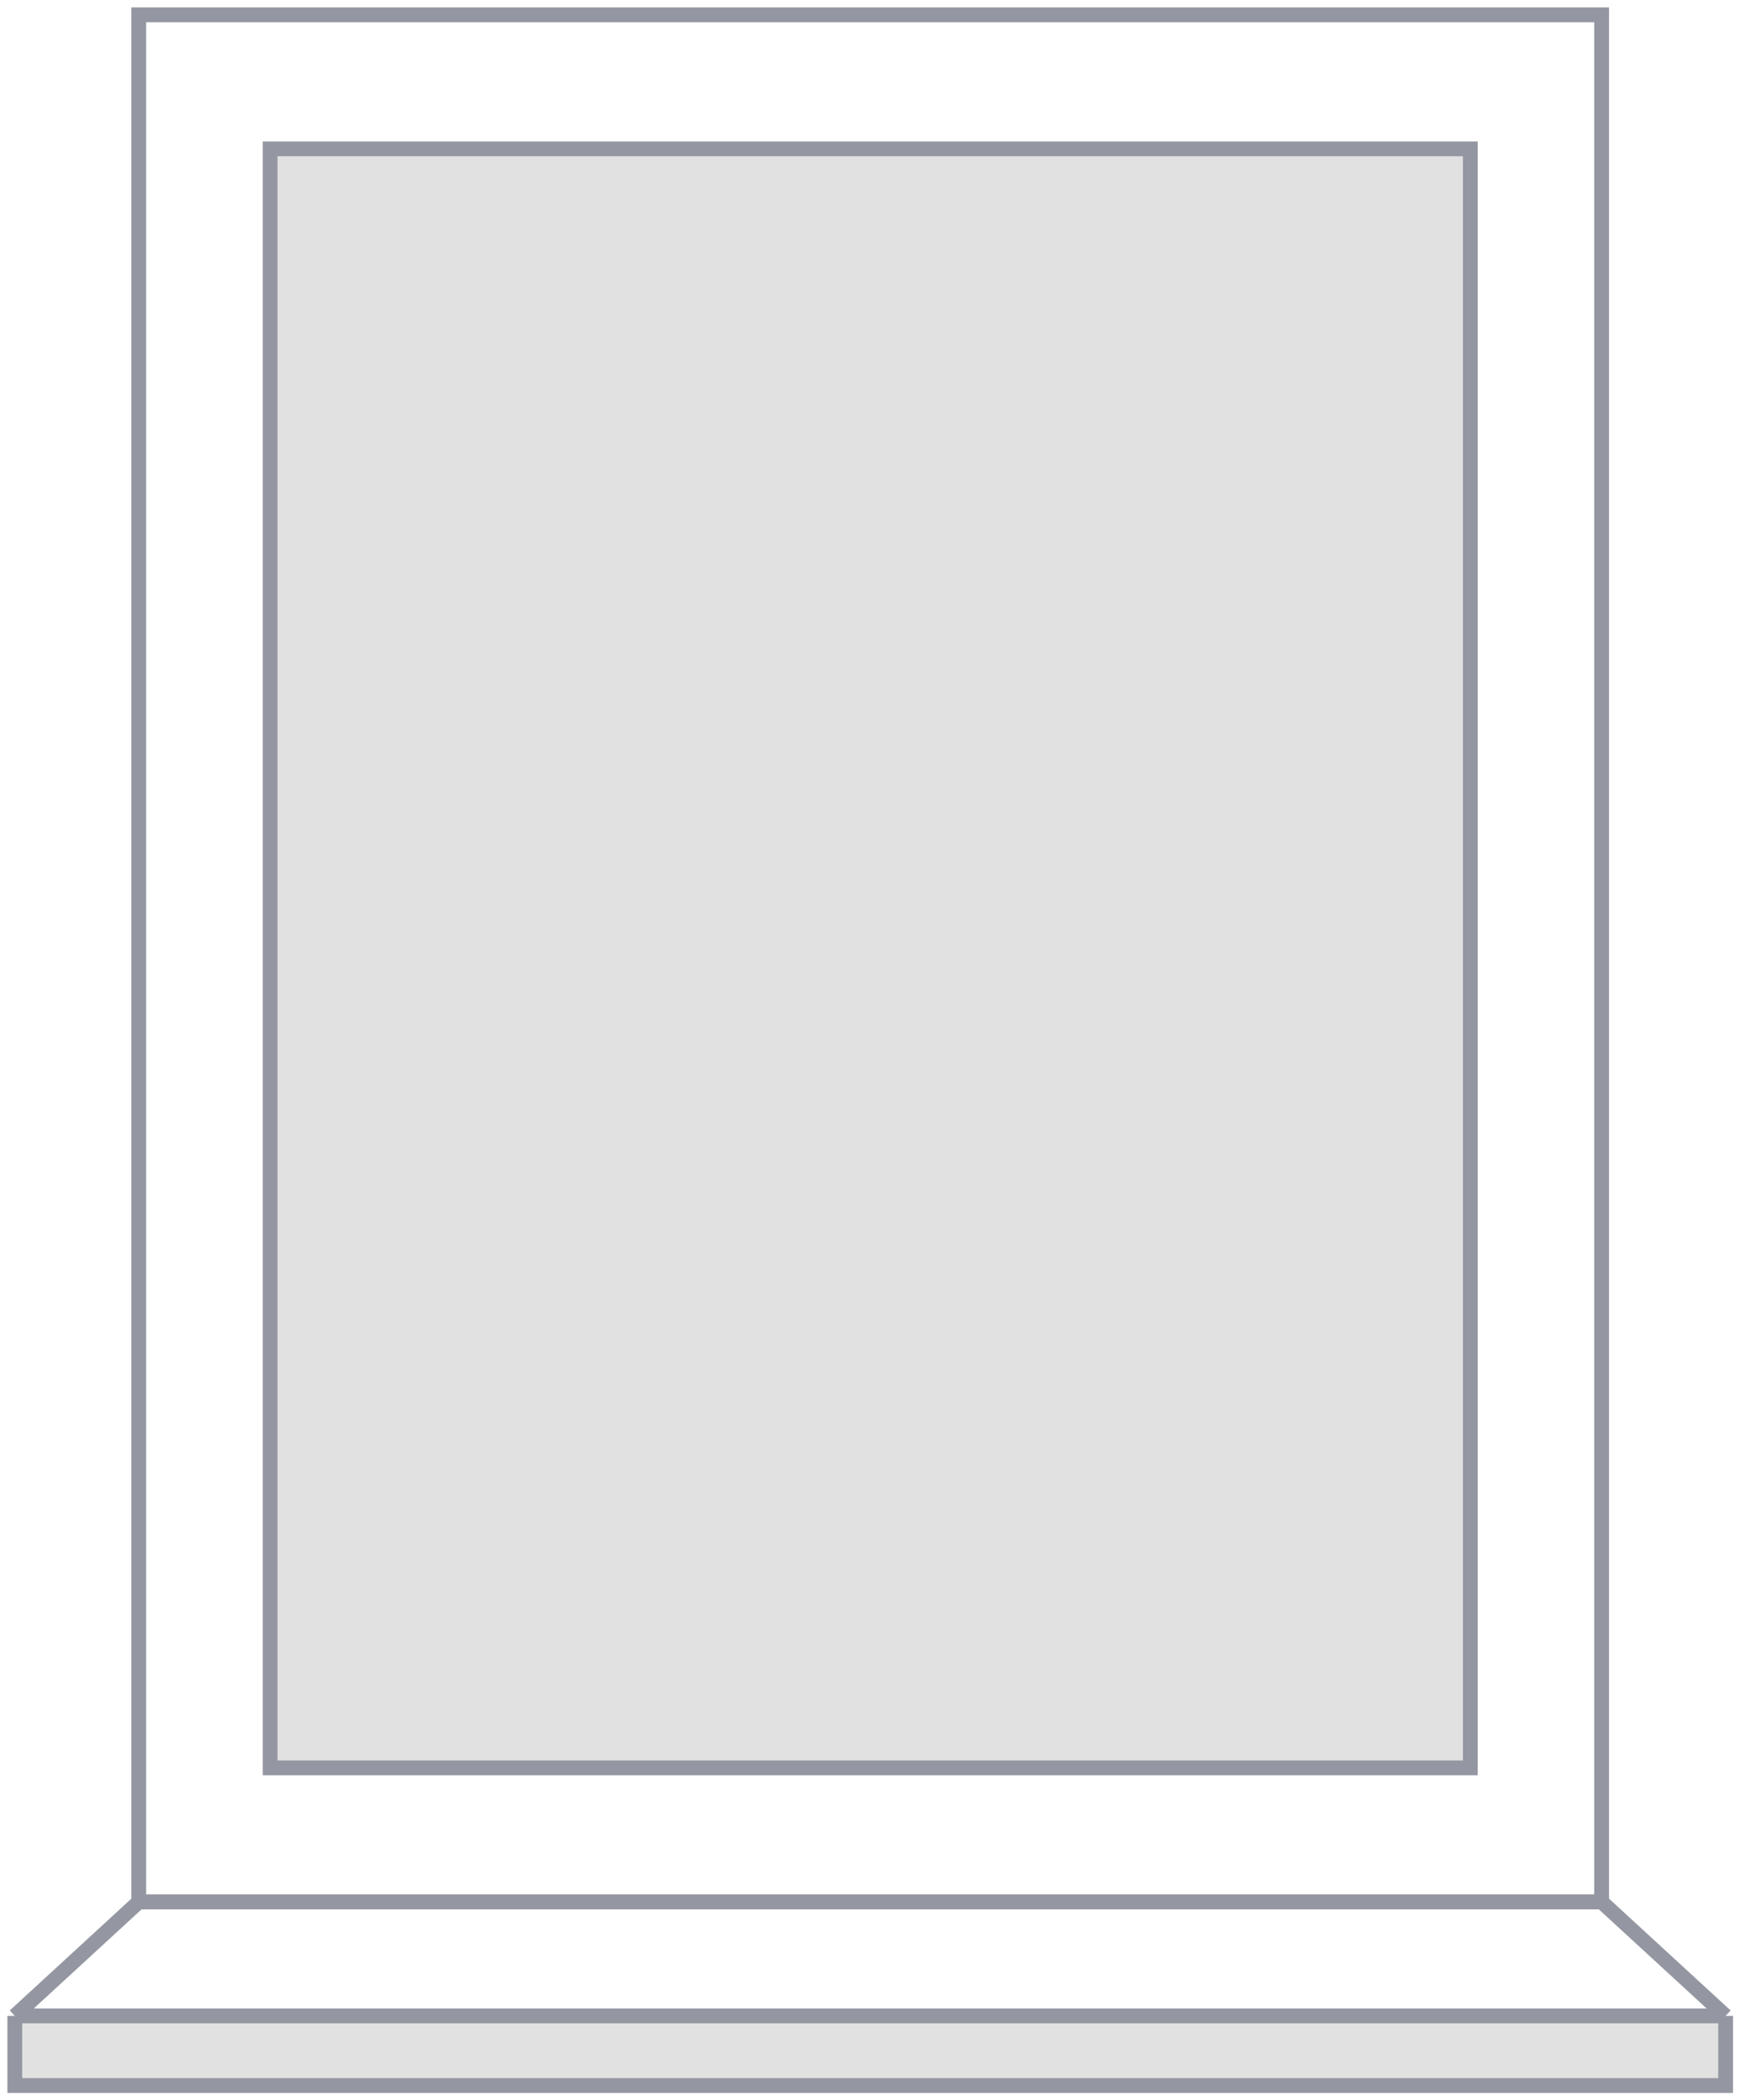 <svg width="118" height="142" viewBox="0 0 118 142" fill="none" xmlns="http://www.w3.org/2000/svg">
<rect x="18.267" y="10.063" width="81.156" height="109.459" fill="#E1E1E1" stroke="#9497A1"/>
<path d="M1 136.291H116.689V141H1V136.291Z" fill="#E1E1E1"/>
<path d="M1 136.291H116.689M1 136.291L9.383 128.584H108.305L116.689 136.291M1 136.291V141H116.689V136.291" stroke="#9497A1"/>
<rect x="9.383" y="1" width="98.922" height="127.584" stroke="#9497A1"/>
</svg>
